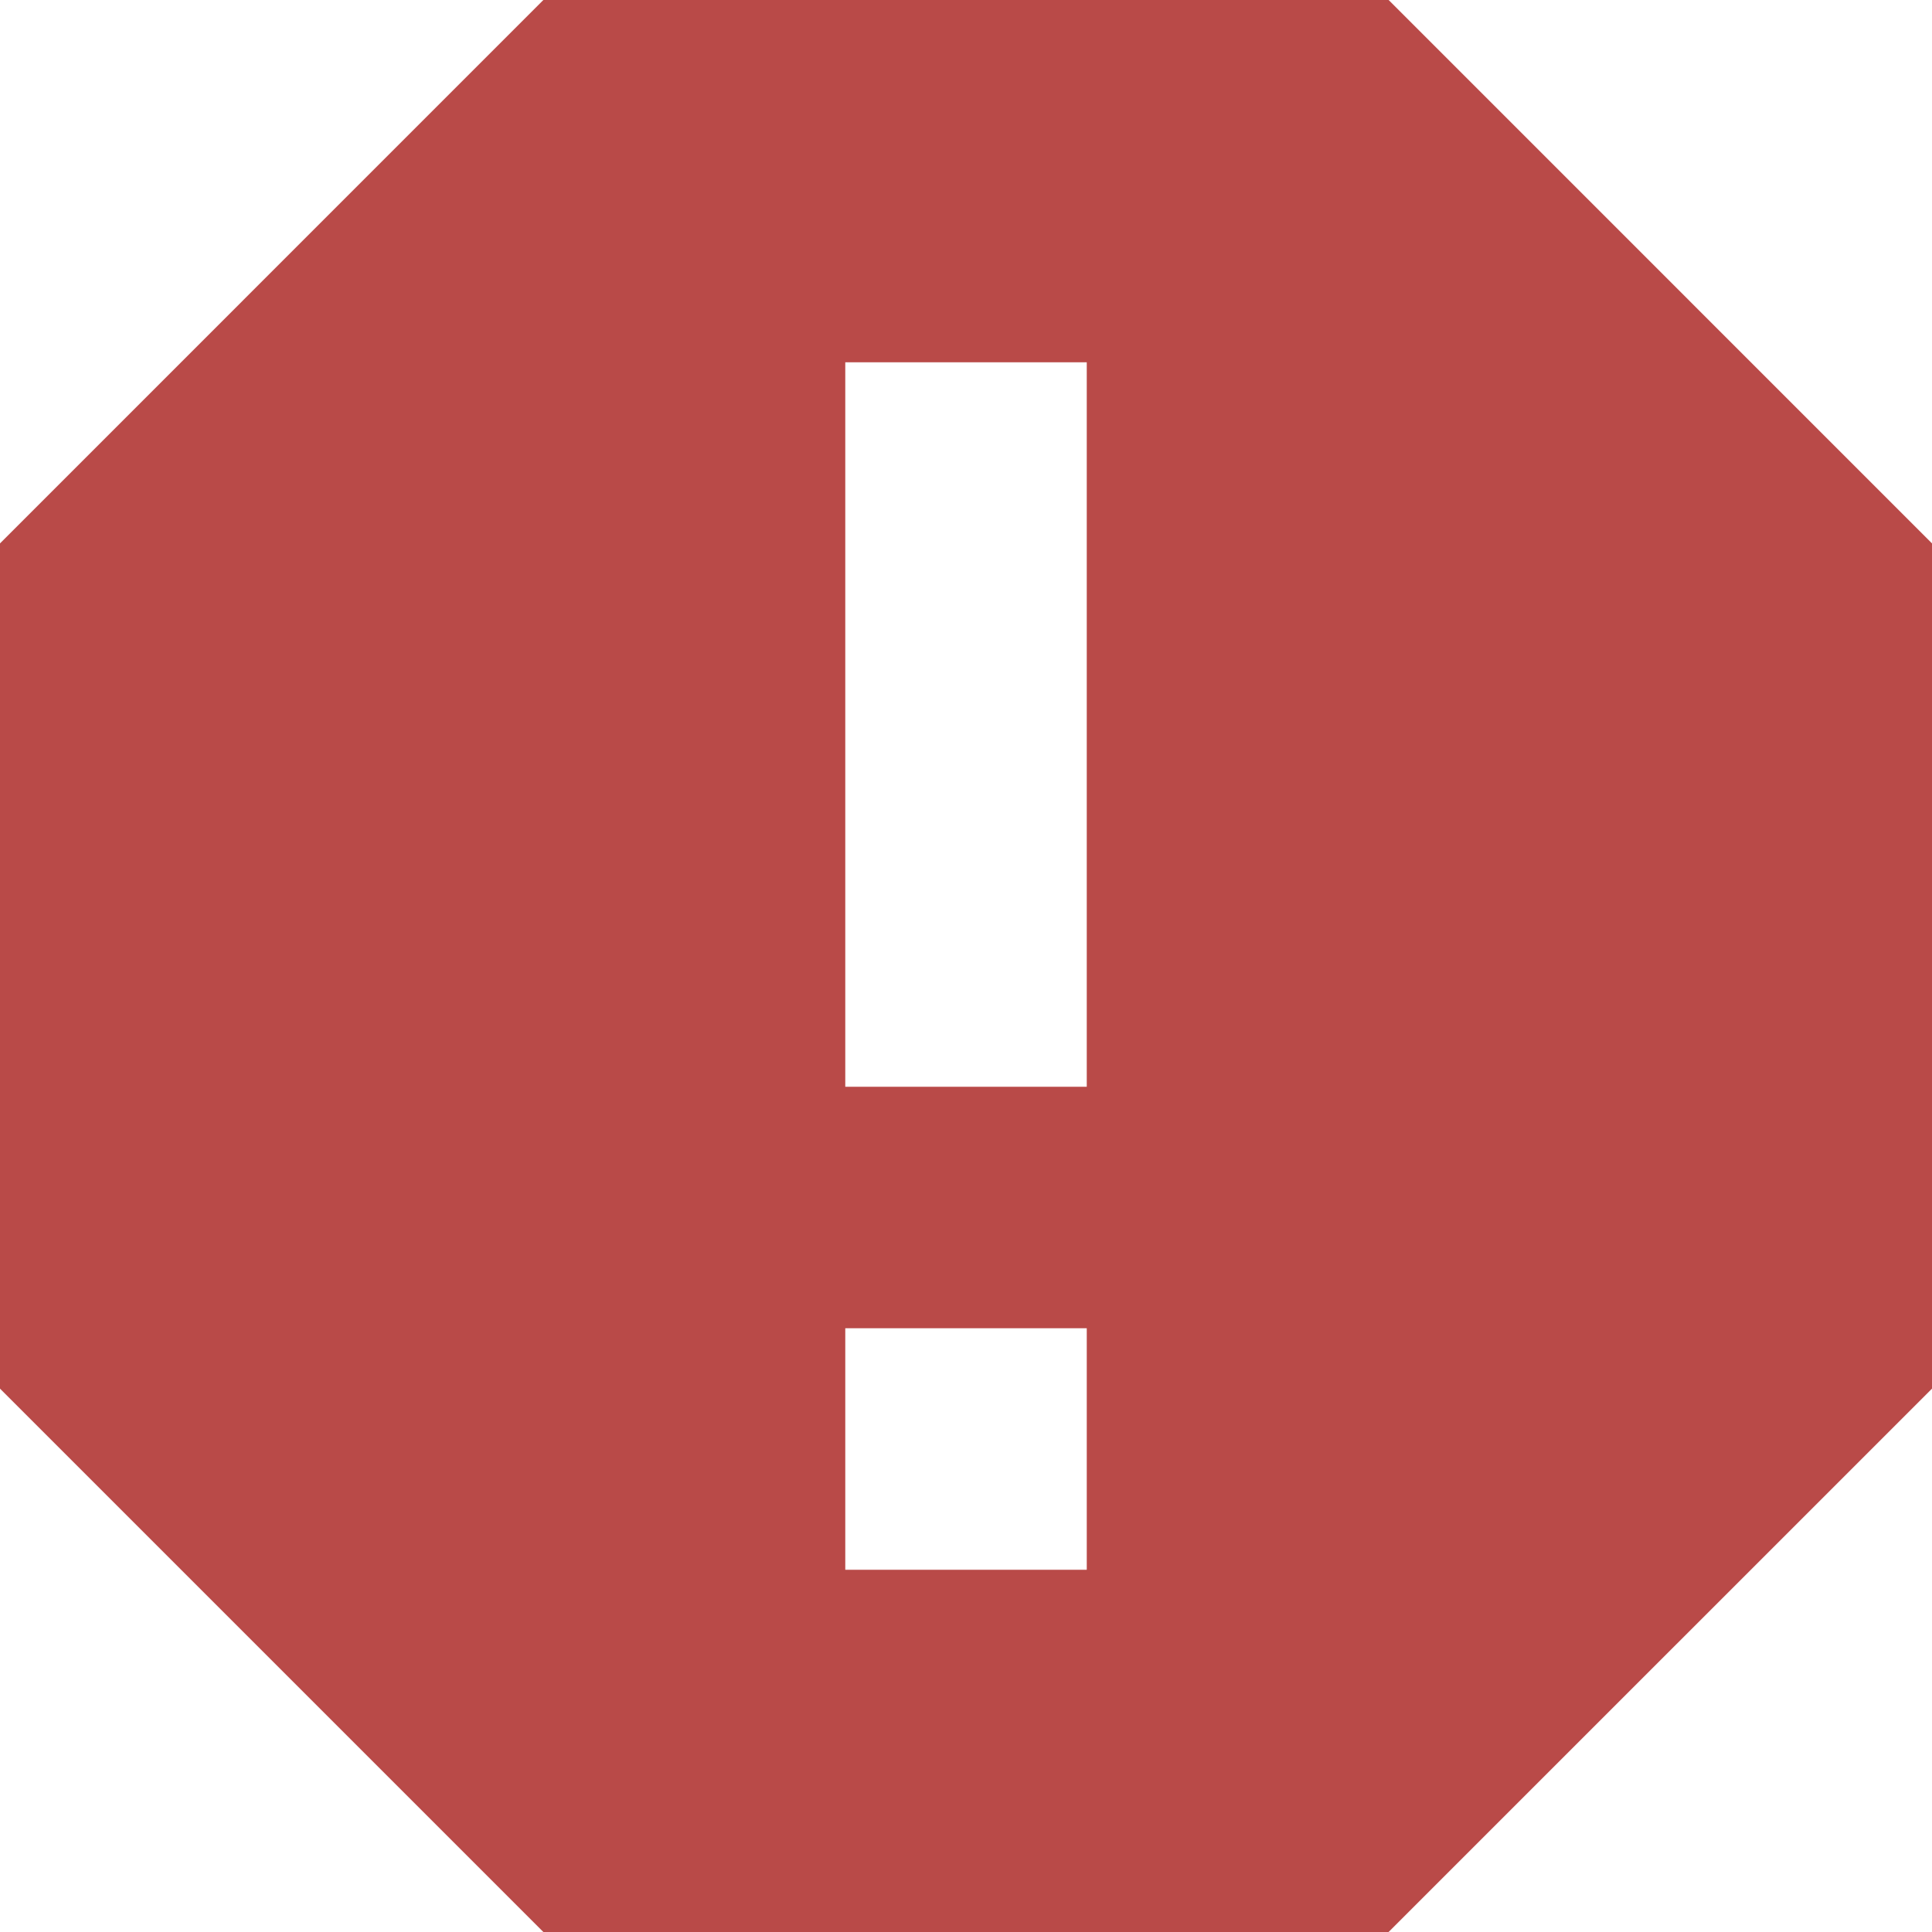 <?xml version="1.0" encoding="iso-8859-1"?>
<!-- Generator: Adobe Illustrator 16.0.0, SVG Export Plug-In . SVG Version: 6.00 Build 0)  -->
<!DOCTYPE svg PUBLIC "-//W3C//DTD SVG 1.1//EN" "http://www.w3.org/Graphics/SVG/1.1/DTD/svg11.dtd">
<svg version="1.1" id="Layer_1" xmlns="http://www.w3.org/2000/svg" xmlns:xlink="http://www.w3.org/1999/xlink" x="0px" y="0px"
	 width="52.723px" height="52.723px" viewBox="0 0 52.723 52.723" style="enable-background:new 0 0 52.723 52.723;"
	 xml:space="preserve">
<path style="fill:#b94a48;" d="M37.895,0H14.828L0,14.829v23.066l14.828,14.828h23.066l14.829-14.828V14.829L37.895,0z
	 M29.657,42.838h-6.59v-6.591h6.59V42.838z M29.657,29.657h-6.59V9.886h6.59V29.657z"/>
</svg>
